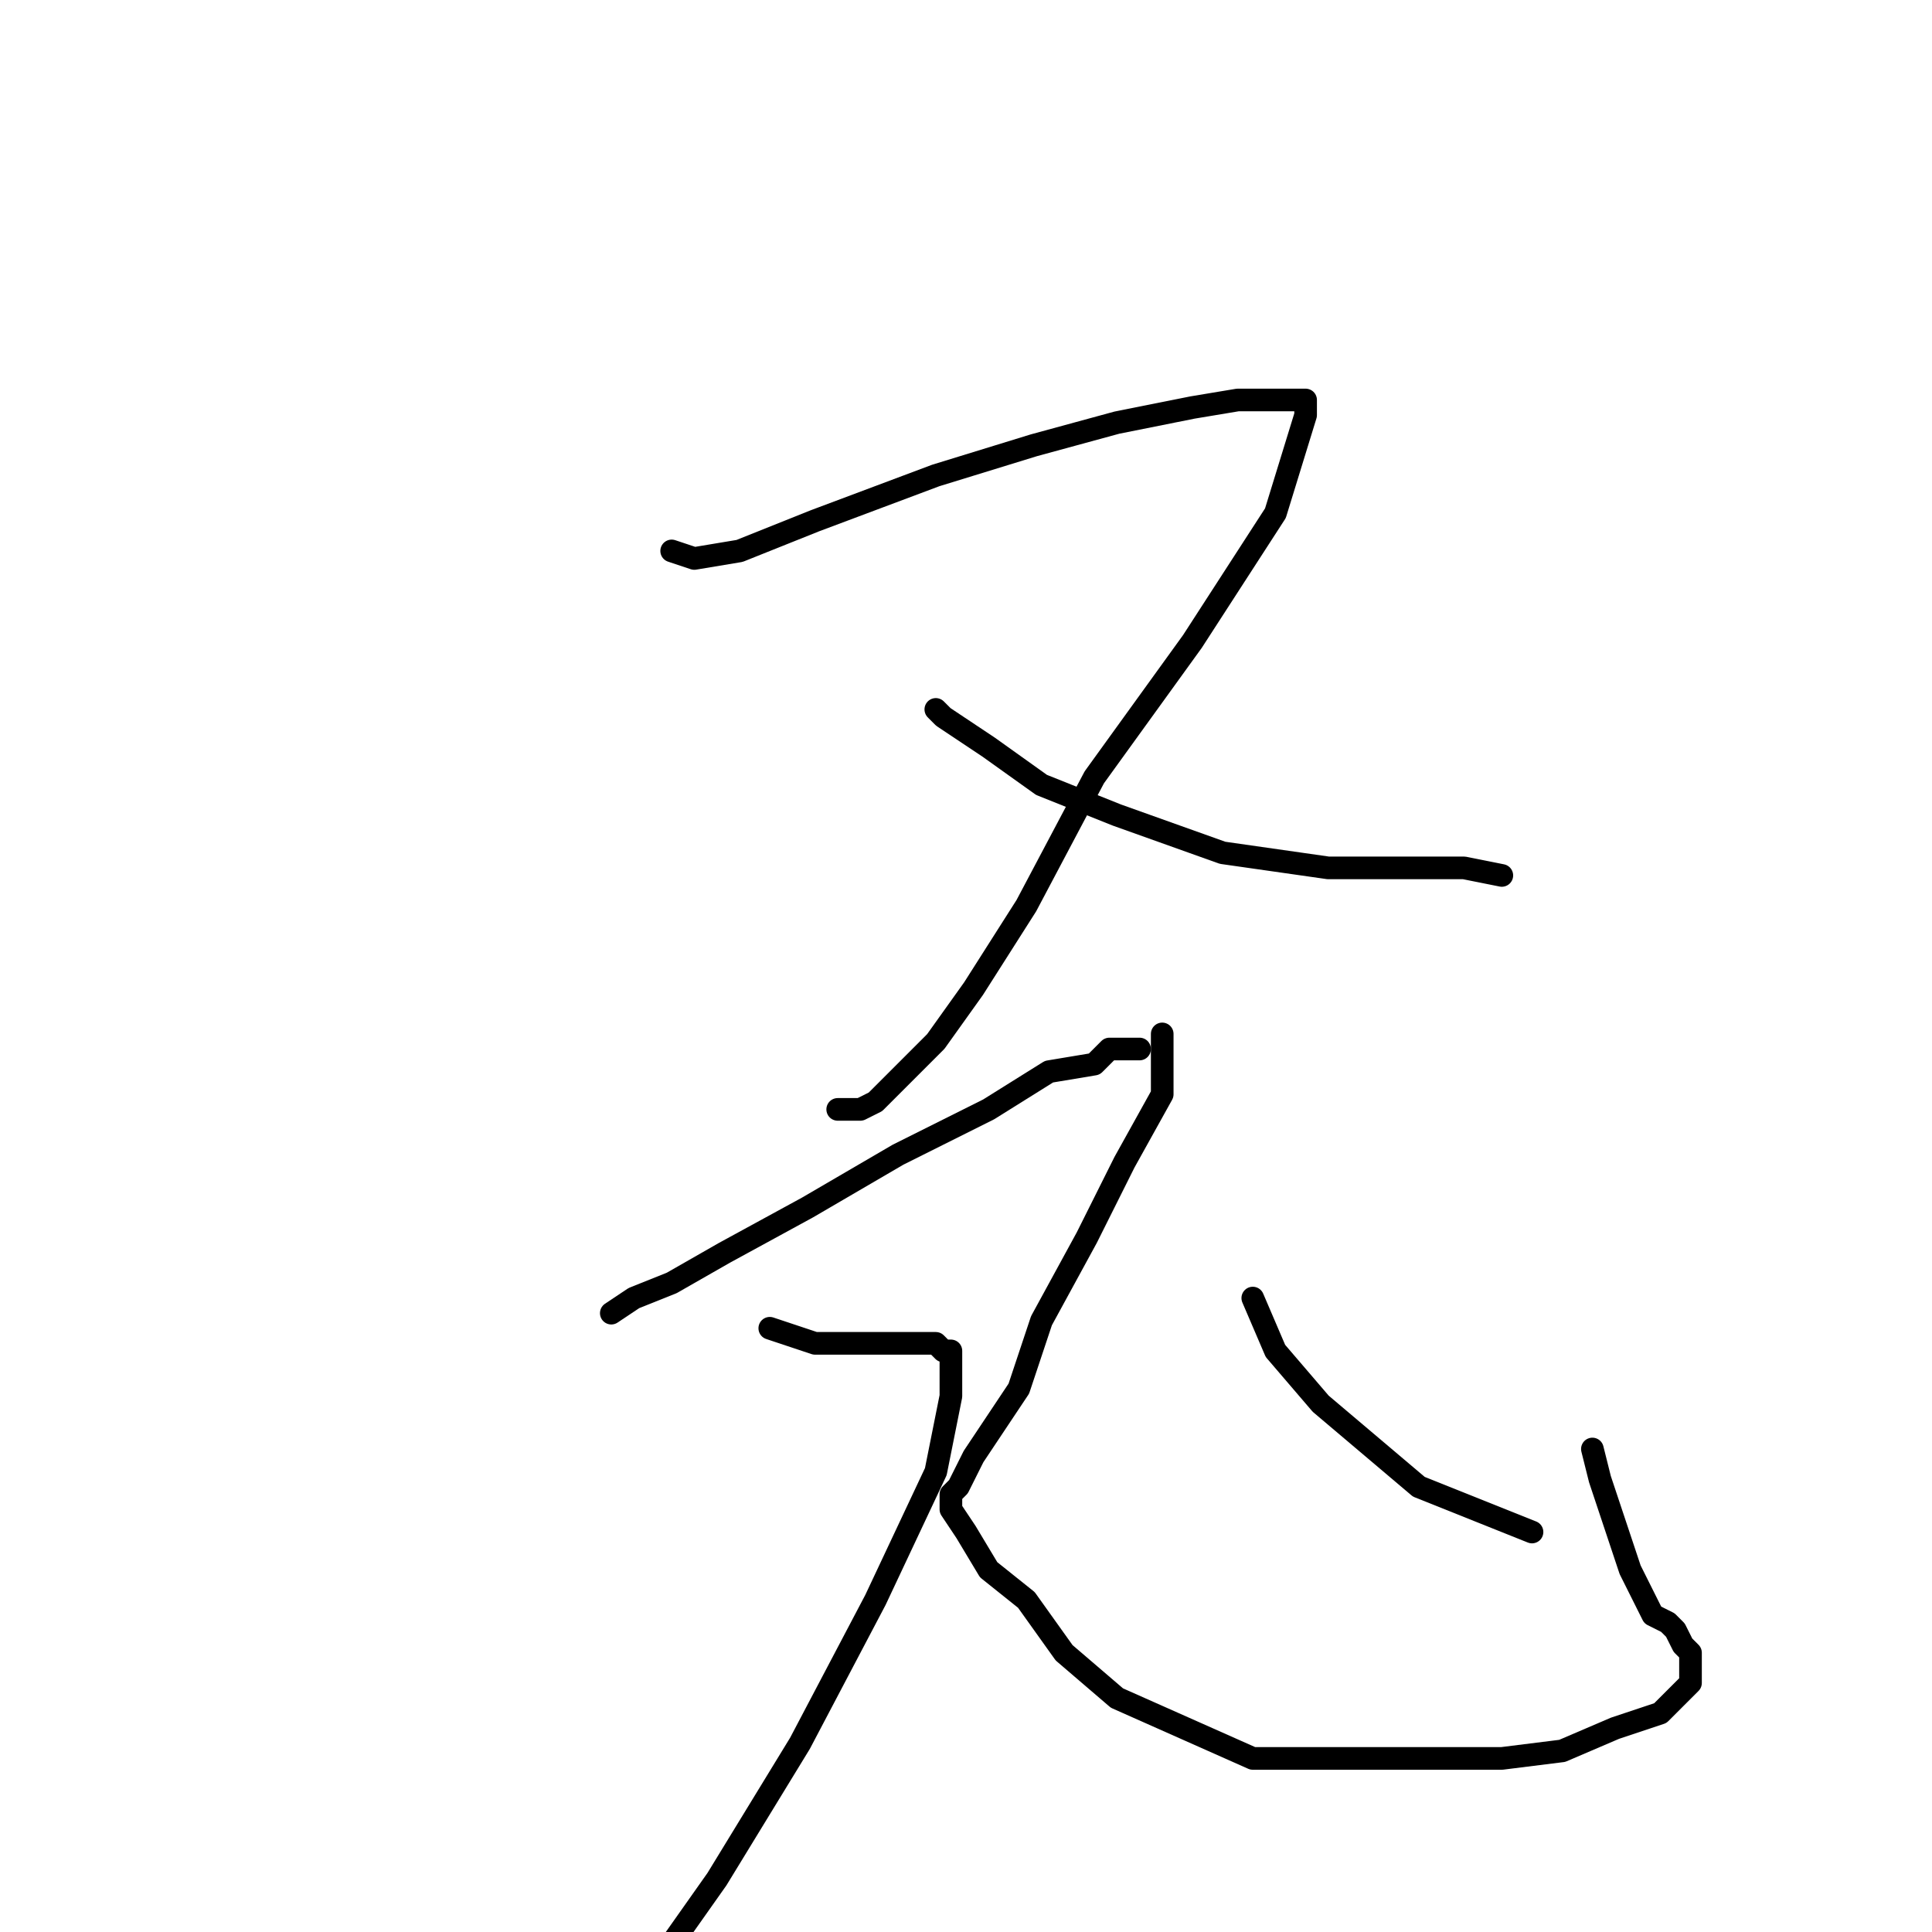 <?xml version="1.0" standalone="no"?>
    <svg width="256" height="256" xmlns="http://www.w3.org/2000/svg" version="1.1">
    <polyline stroke="black" stroke-width="3" stroke-linecap="round" fill="transparent" stroke-linejoin="round" points="89 73 92 74 98 73 108 69 124 63 137 59 148 56 158 54 164 53 169 53 172 53 173 53 173 55 169 68 158 85 145 103 136 120 129 131 124 138 119 143 116 146 114 147 111 147 111 147 " />
        <polyline stroke="black" stroke-width="3" stroke-linecap="round" fill="transparent" stroke-linejoin="round" points="124 94 125 95 131 99 138 104 148 108 162 113 176 115 187 115 194 115 199 116 199 116 " />
        <polyline stroke="black" stroke-width="3" stroke-linecap="round" fill="transparent" stroke-linejoin="round" points="81 174 84 172 89 170 96 166 107 160 119 153 131 147 139 142 145 141 147 139 150 139 151 139 151 139 " />
        <polyline stroke="black" stroke-width="3" stroke-linecap="round" fill="transparent" stroke-linejoin="round" points="154 137 154 145 149 154 144 164 138 175 135 184 131 190 129 193 127 197 126 198 126 199 126 200 128 203 131 208 136 212 141 219 148 225 157 229 166 233 176 233 188 233 199 233 207 232 214 229 220 227 222 225 224 223 224 221 224 219 223 218 222 216 221 215 219 214 218 212 216 208 214 202 212 196 211 192 211 192 " />
        <polyline stroke="black" stroke-width="3" stroke-linecap="round" fill="transparent" stroke-linejoin="round" points="102 176 108 178 110 178 114 178 118 178 121 178 124 178 125 179 126 179 126 180 126 181 126 185 124 195 116 212 106 231 95 249 83 266 72 281 72 281 " />
        <polyline stroke="black" stroke-width="3" stroke-linecap="round" fill="transparent" stroke-linejoin="round" points="166 172 169 179 175 186 188 197 203 203 203 203 " />
        </svg>